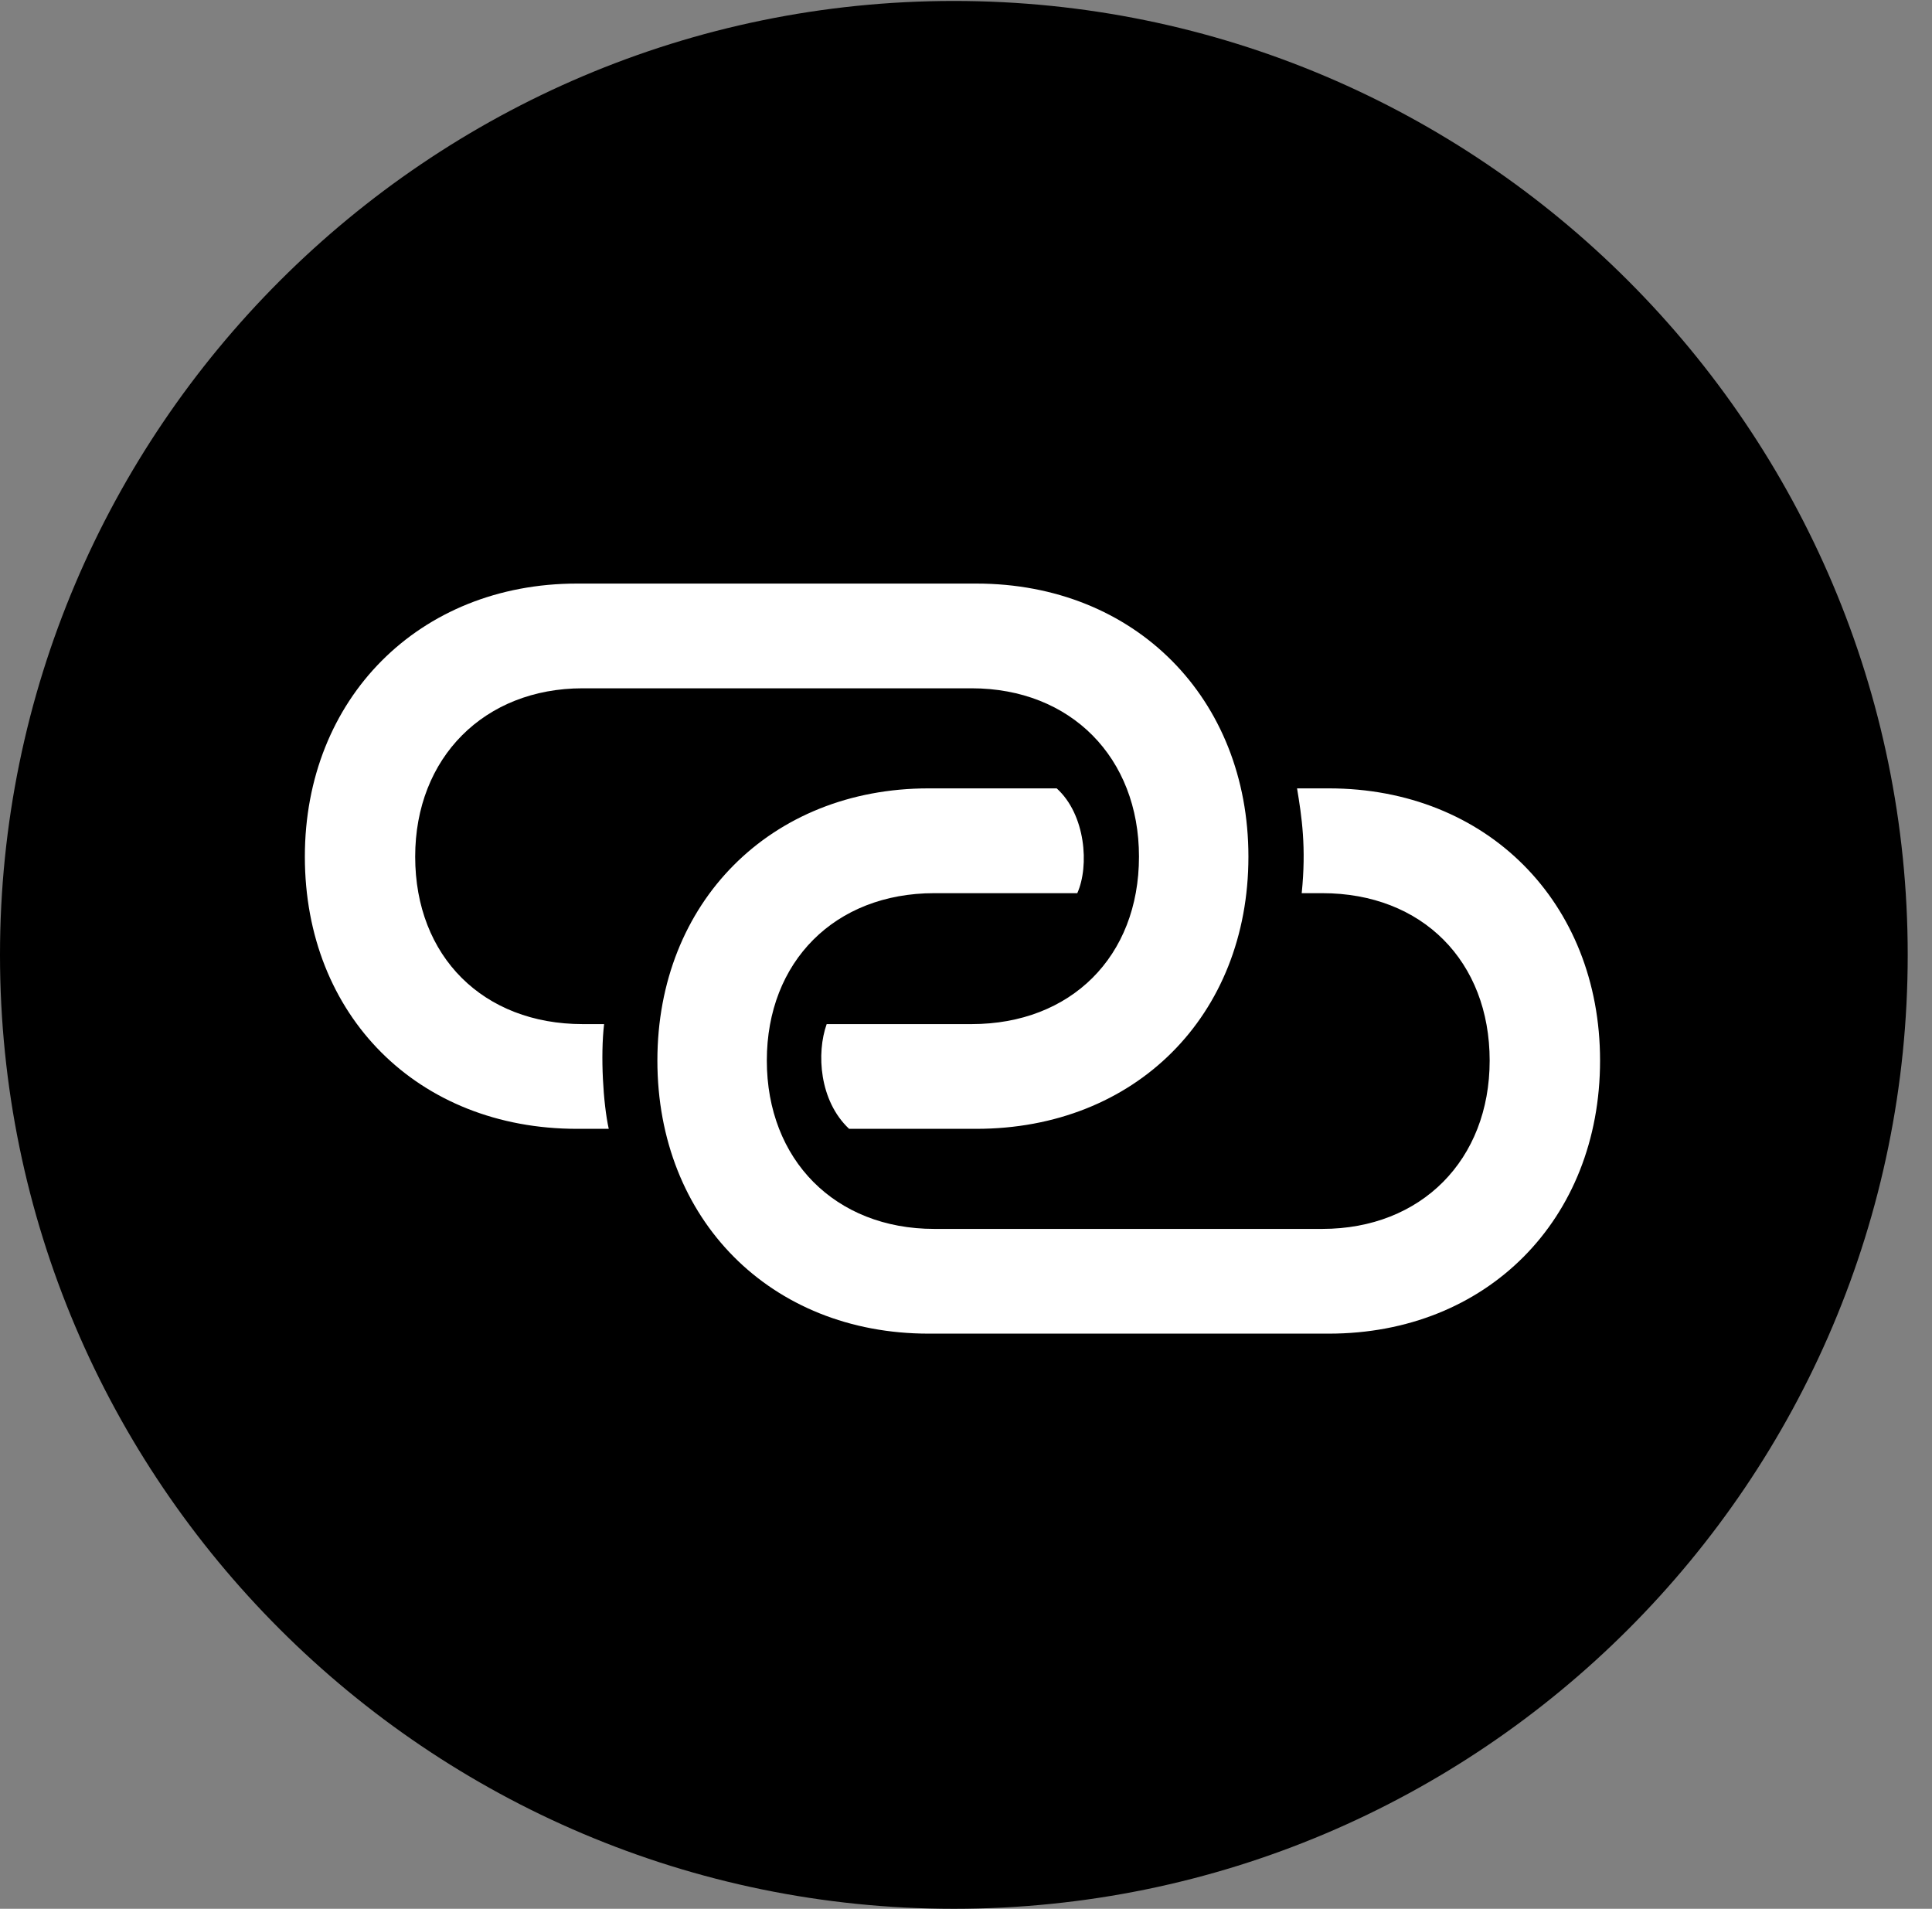 <svg version="1.1" xmlns="http://www.w3.org/2000/svg" xmlns:xlink="http://www.w3.org/1999/xlink" viewBox="0 0 28.246 27.904">
 <rect x="0" y="0" width="28.246" height="27.904" fill="#808080" stroke="none"/>
 <g>
  
  <path d="M13.945 27.904C21.643 27.904 27.891 21.656 27.891 13.959C27.891 6.275 21.643 0.014 13.945 0.014C6.262 0.014 0 6.275 0 13.959C0 21.656 6.262 27.904 13.945 27.904Z" style="fill:hsl(0 0 0/0.85)"></path>
  <path d="M4.457 12.523C4.457 10.213 6.125 8.531 8.436 8.531L14.273 8.531C16.598 8.531 18.252 10.213 18.252 12.523C18.252 14.848 16.598 16.502 14.273 16.502L12.414 16.502C11.977 16.092 11.935 15.395 12.086 14.971L14.205 14.971C15.654 14.971 16.652 13.986 16.652 12.523C16.652 11.074 15.654 10.062 14.205 10.062L8.518 10.062C7.082 10.062 6.07 11.074 6.07 12.523C6.07 13.986 7.068 14.971 8.518 14.971L8.832 14.971C8.777 15.435 8.818 16.133 8.9 16.502L8.436 16.502C6.111 16.502 4.457 14.848 4.457 12.523ZM9.611 15.504C9.611 13.193 11.266 11.525 13.576 11.525L15.449 11.525C15.873 11.908 15.928 12.66 15.75 13.057L13.658 13.057C12.209 13.057 11.211 14.055 11.211 15.504C11.211 16.953 12.209 17.965 13.658 17.965L19.332 17.965C20.781 17.965 21.779 16.953 21.779 15.504C21.779 14.055 20.795 13.057 19.332 13.057L19.031 13.057C19.1 12.387 19.031 11.935 18.963 11.525L19.428 11.525C21.738 11.525 23.393 13.193 23.393 15.504C23.393 17.828 21.738 19.496 19.428 19.496L13.576 19.496C11.266 19.496 9.611 17.828 9.611 15.504Z" style="fill:white"></path>
 </g>
</svg>